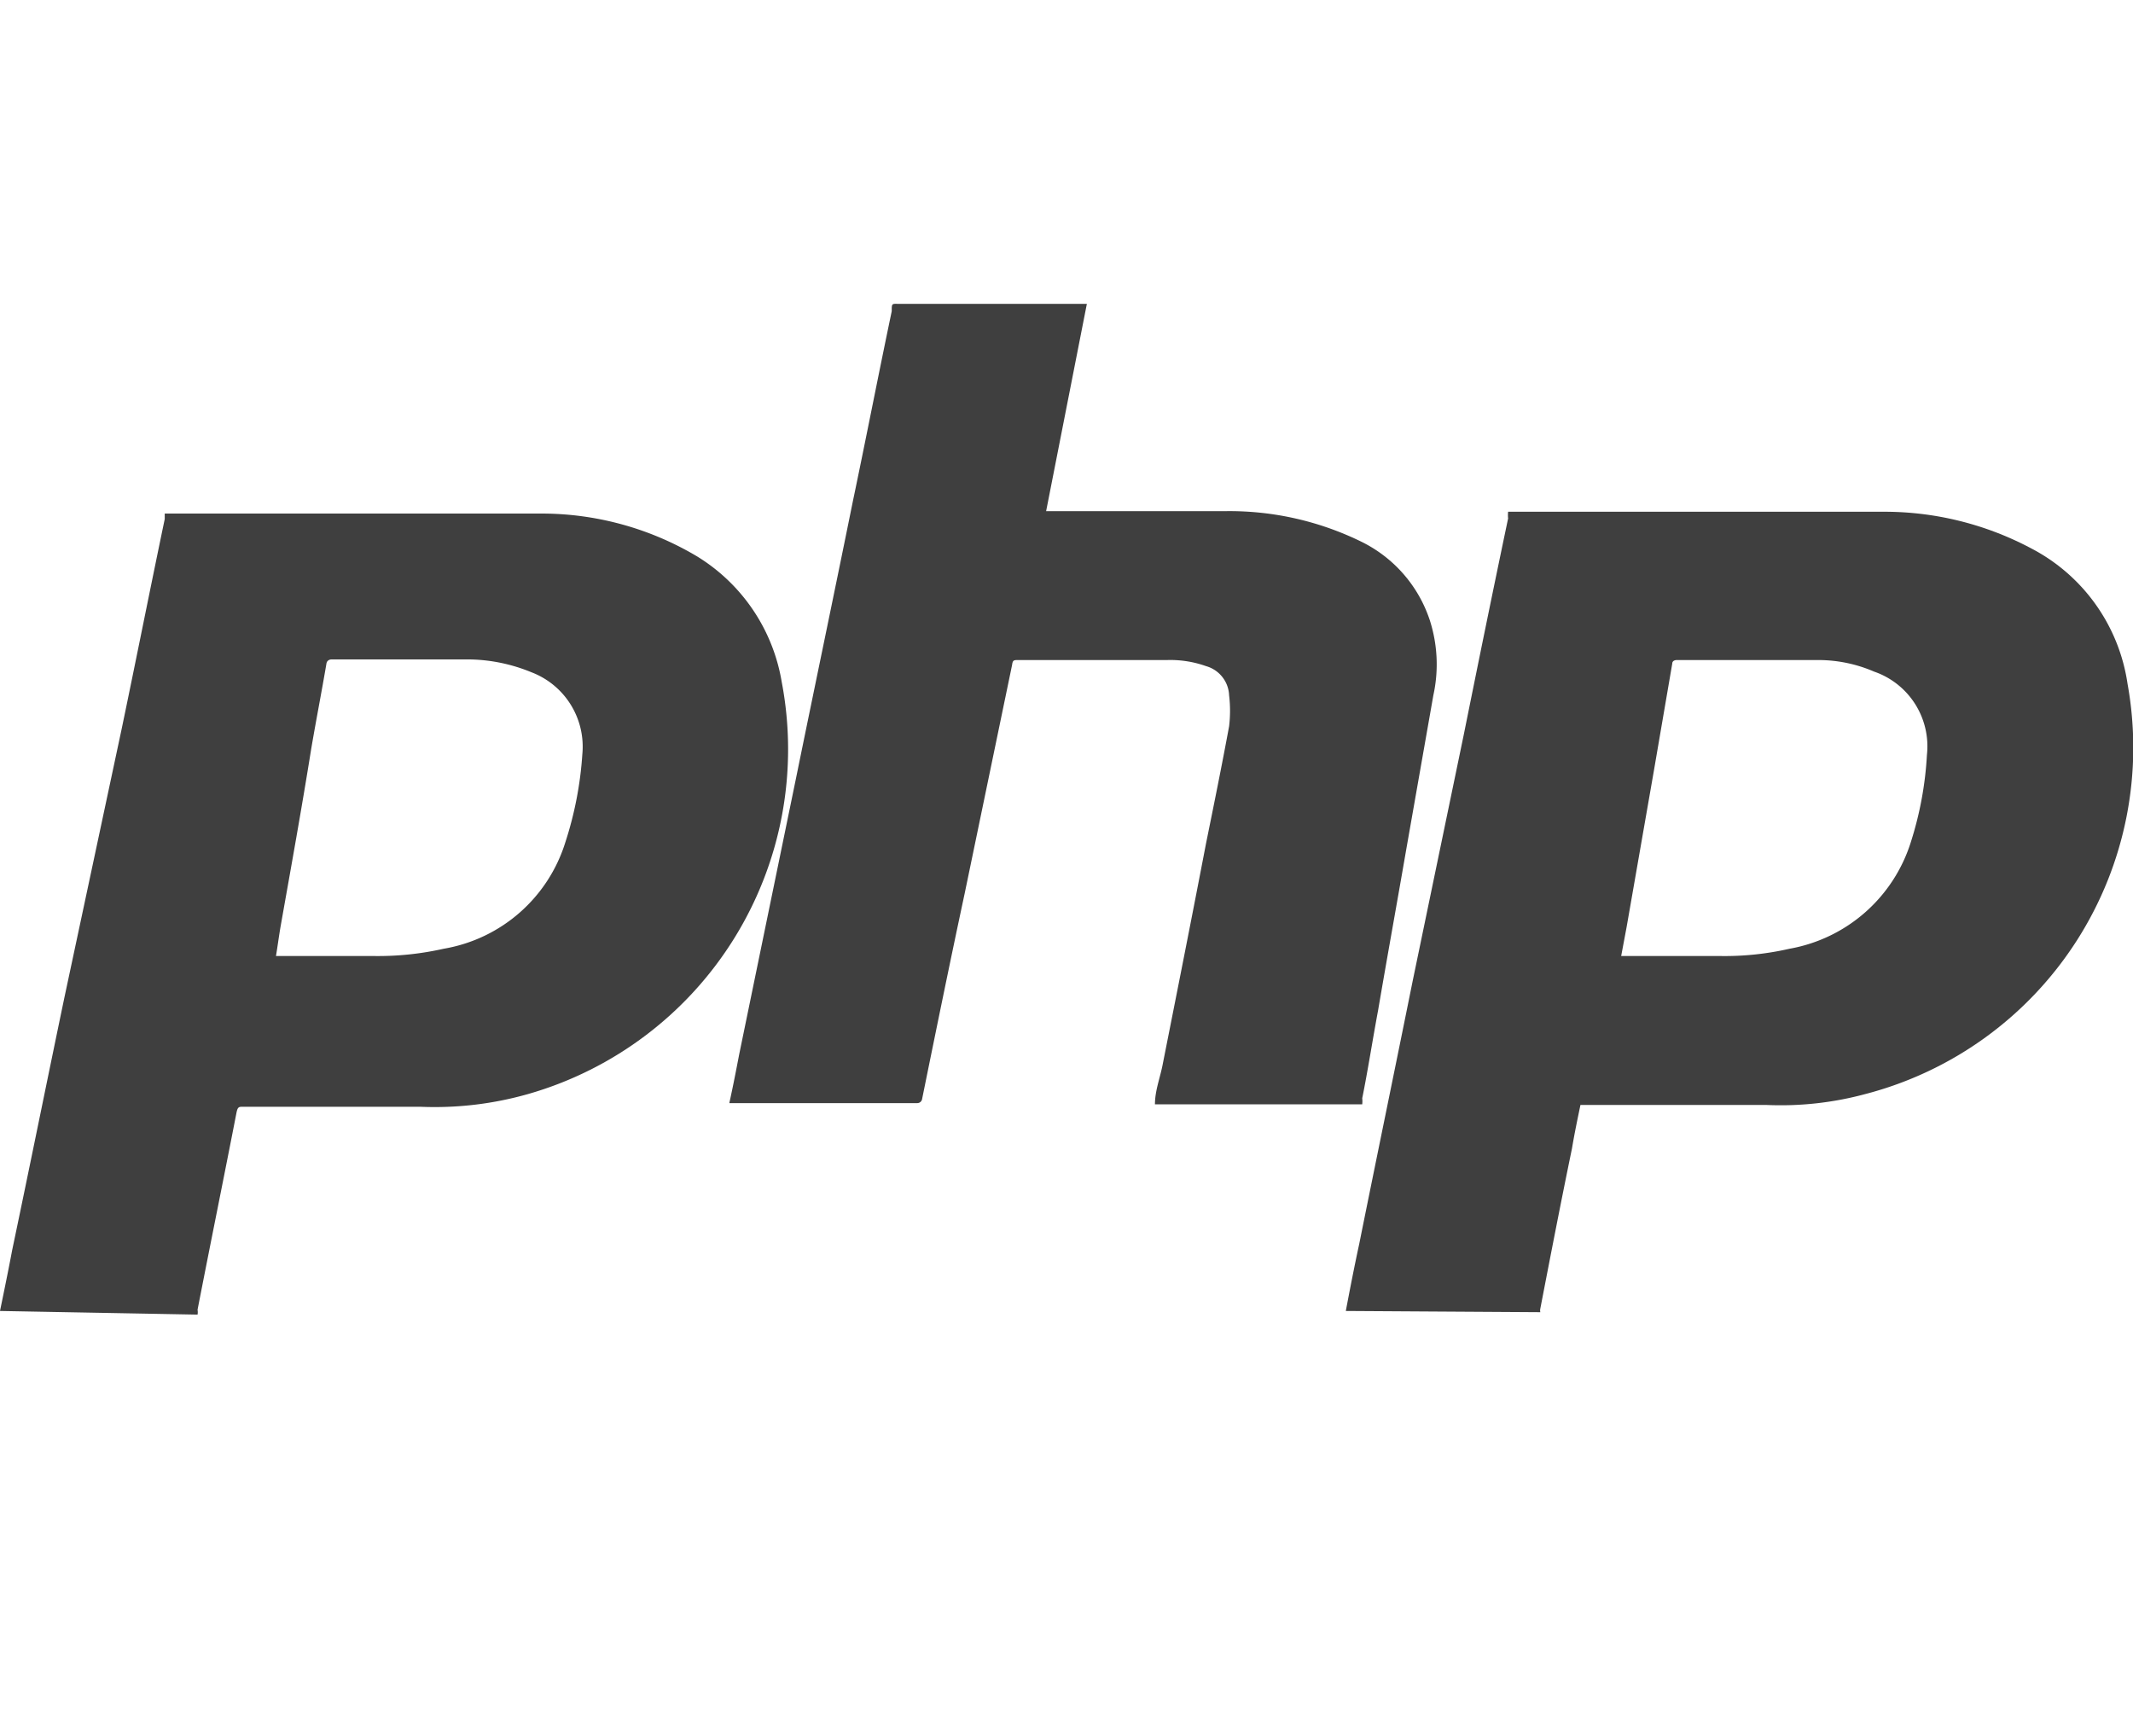 <svg xmlns="http://www.w3.org/2000/svg" viewBox="0 -5 35.09 28.57">
  <g>
    <path d="M22.14,16.57c.07-.37.14-.73.22-1.1.29-1.44.59-2.89.88-4.33l.84-4.05c.24-1.19.48-2.37.73-3.56a.52.52,0,0,1,0-.11h.11c2,0,4,0,6.06,0a5.14,5.14,0,0,1,2.43.6A3,3,0,0,1,35,6.25,5.89,5.89,0,0,1,30.69,13a5.33,5.33,0,0,1-1.64.18c-.42,0-.84,0-1.26,0H26c-.05.24-.1.48-.14.72-.18.87-.35,1.75-.52,2.63a.13.13,0,0,0,0,.06Zm4.53-5.84h1.64a4.77,4.77,0,0,0,1.13-.12,2.56,2.56,0,0,0,2-1.77,5.73,5.73,0,0,0,.26-1.42,1.3,1.3,0,0,0-.87-1.37,2.31,2.31,0,0,0-.93-.19H27.58s-.07,0-.07.06l-.3,1.75-.45,2.58Z" fill="#3F3F3F"/>
    <path d="M0,16.57c.07-.34.14-.68.2-1,.29-1.38.57-2.77.86-4.16L2,7c.24-1.15.47-2.31.71-3.46,0,0,0-.06,0-.09H2.8c2,0,4,0,6.06,0a5,5,0,0,1,2.6.7,3,3,0,0,1,1.4,2.07A5.9,5.9,0,0,1,8.69,13a5.61,5.61,0,0,1-1.78.21c-.55,0-1.09,0-1.64,0H4c-.07,0-.09,0-.11.1-.21,1.08-.43,2.16-.64,3.24a.22.22,0,0,1,0,.08Zm4.54-5.84H6.16a4.91,4.91,0,0,0,1.14-.12,2.54,2.54,0,0,0,2-1.75,5.91,5.91,0,0,0,.28-1.45,1.31,1.31,0,0,0-.84-1.35,2.78,2.78,0,0,0-1-.21H5.45s-.07,0-.08.07c-.08.47-.17.93-.25,1.4-.16,1-.33,1.94-.5,2.9C4.59,10.39,4.57,10.55,4.54,10.73Z" fill="#3F3F3F"/>
    <path d="M12,13.14c.06-.27.11-.53.16-.79l.93-4.52c.31-1.52.62-3,.94-4.58.21-1,.42-2.08.64-3.13,0-.14,0-.12.14-.12h3.07l-.67,3.41h.14c.94,0,1.89,0,2.83,0a4.93,4.93,0,0,1,2.23.51A2.21,2.21,0,0,1,23.52,5.2a2.37,2.37,0,0,1,.06,1.24L23.13,9c-.15.87-.31,1.75-.46,2.63-.09.48-.17,1-.26,1.44a.44.44,0,0,1,0,.1H19c0-.23.09-.45.13-.67.24-1.21.48-2.42.71-3.62.13-.64.26-1.28.38-1.93a2.15,2.15,0,0,0,0-.51.52.52,0,0,0-.38-.48,1.75,1.75,0,0,0-.64-.1H16.75c-.07,0-.09,0-.1.08L15.87,9.7c-.24,1.12-.47,2.25-.7,3.38a.08.08,0,0,1-.08.07H12Z" fill="#3F3F3F"/>
  </g>
</svg>
